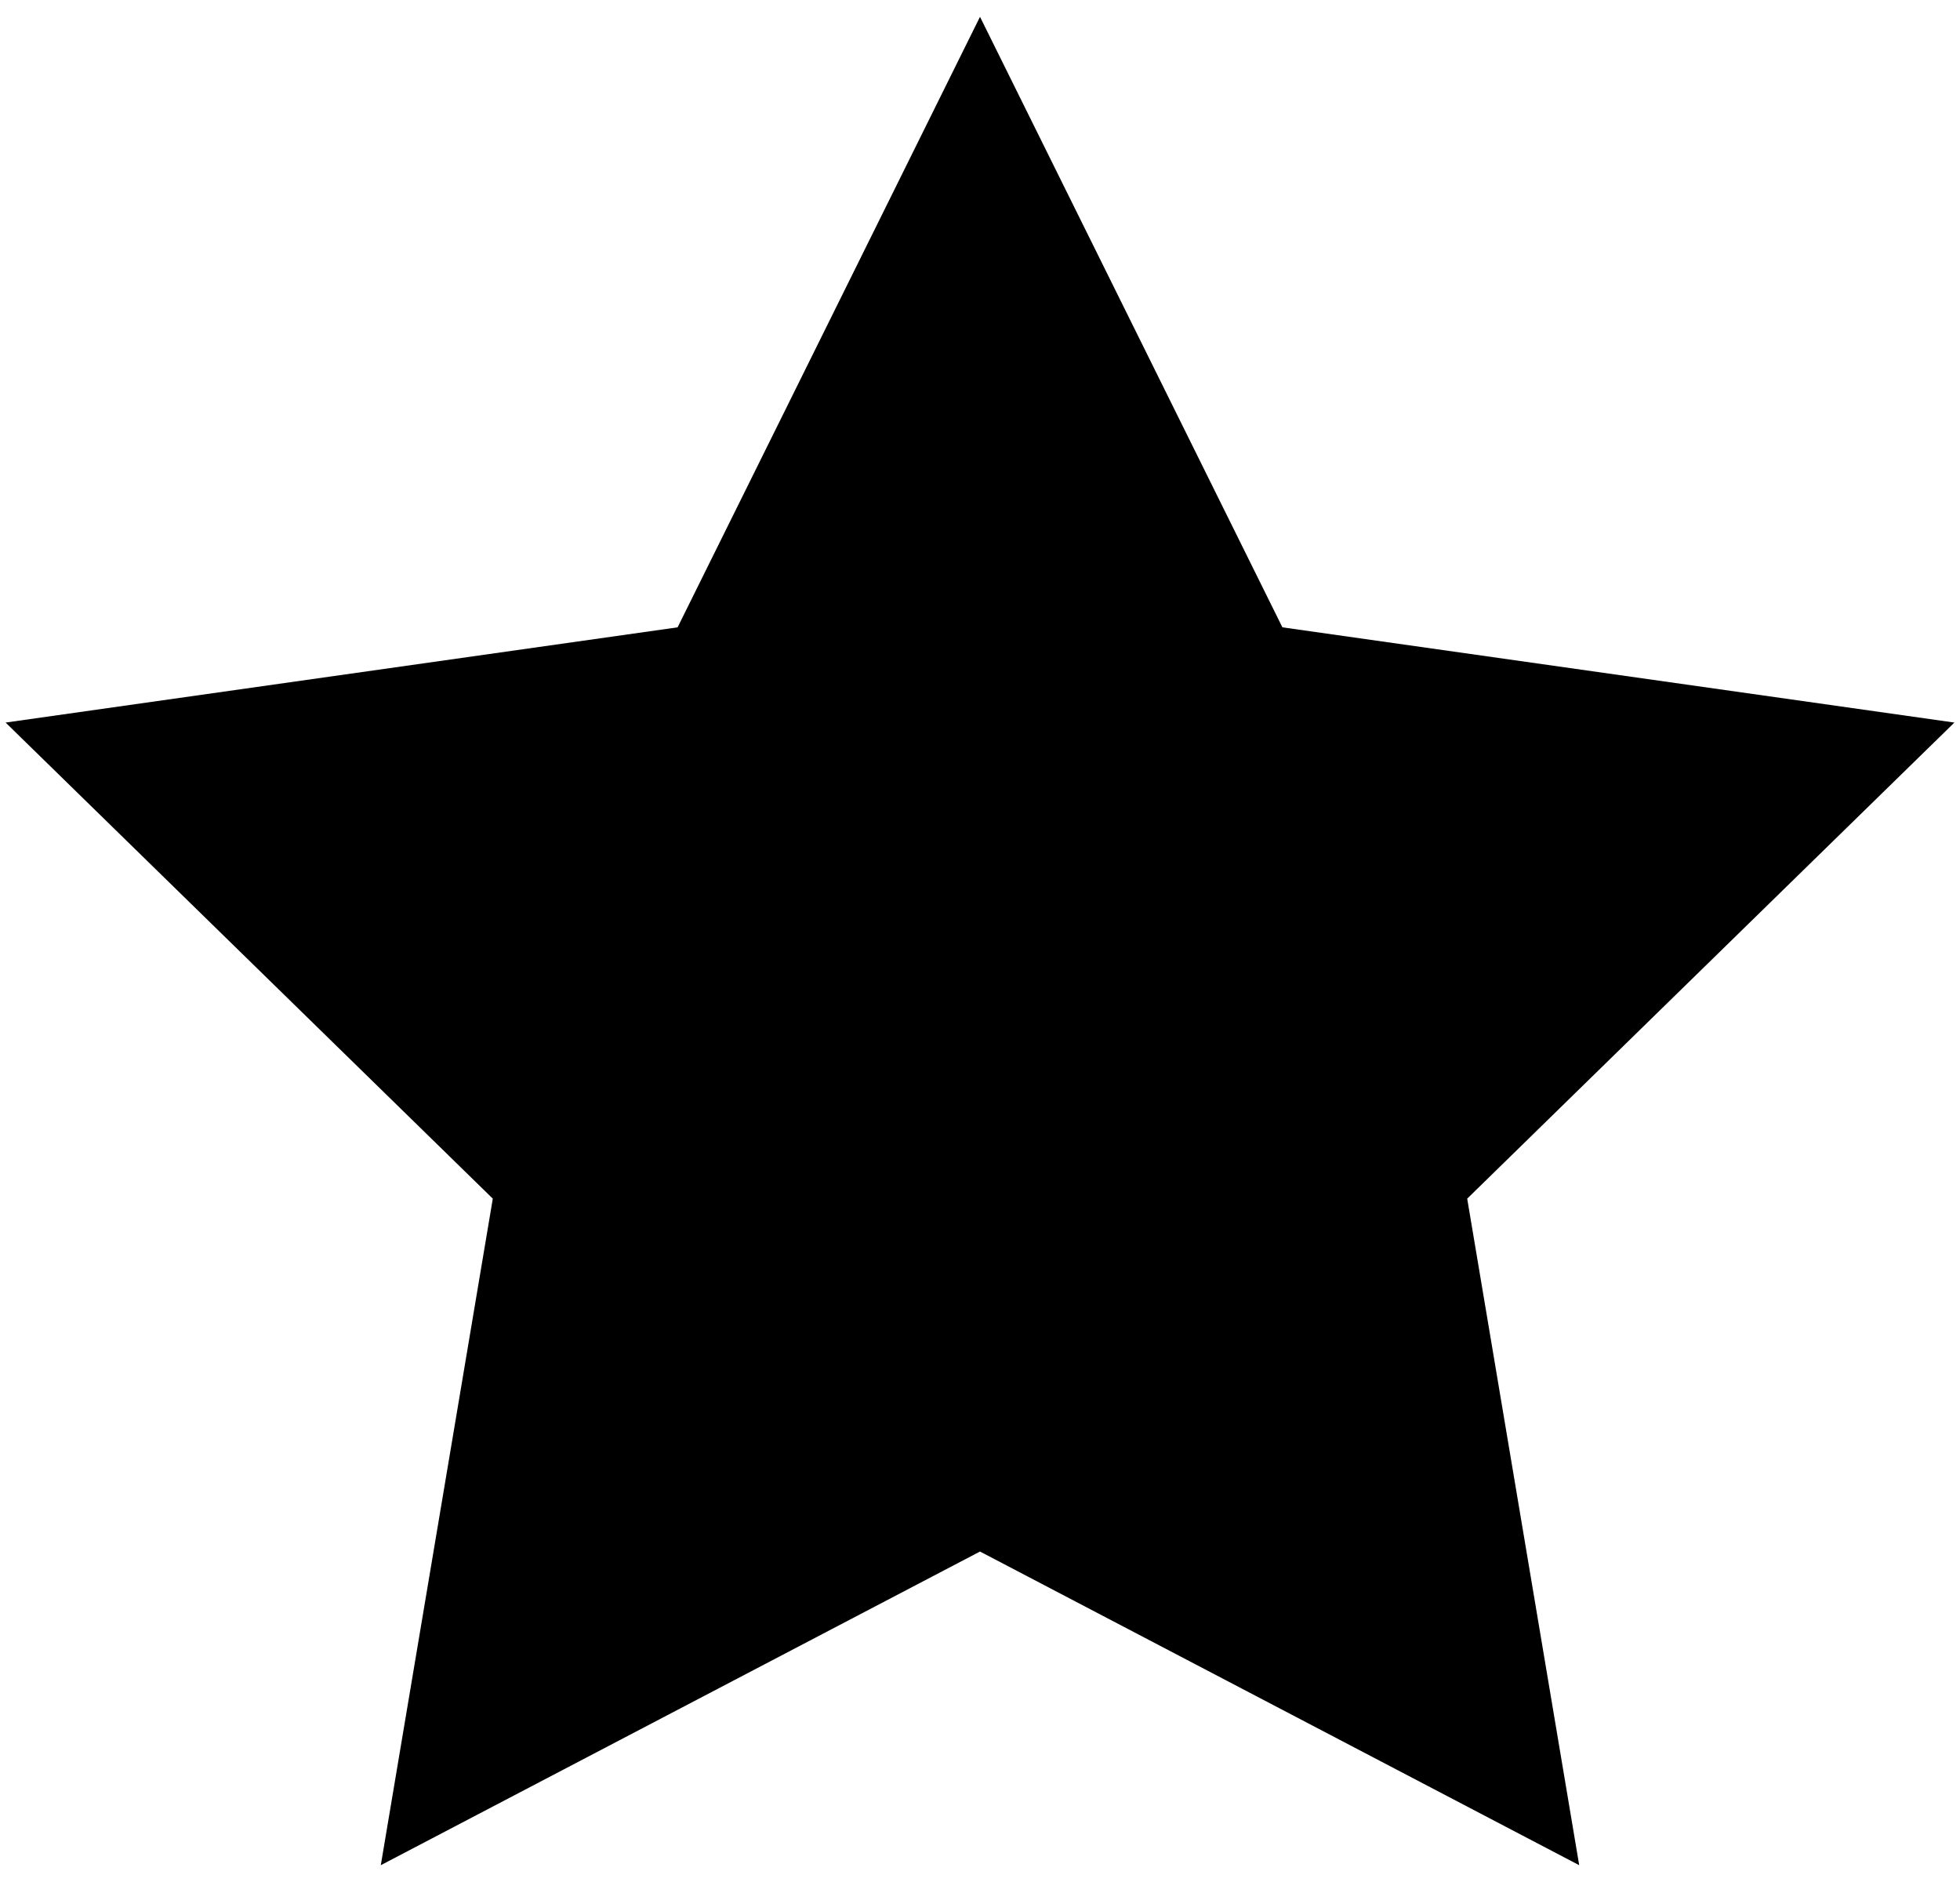 <?xml version="1.0" encoding="utf-8"?>
<!-- Generator: Adobe Illustrator 23.0.1, SVG Export Plug-In . SVG Version: 6.00 Build 0)  -->
<svg version="1.1" id="Layer_1" xmlns="http://www.w3.org/2000/svg" xmlns:xlink="http://www.w3.org/1999/xlink" x="0px" y="0px"
	 viewBox="0 0 35 33.6" style="enable-background:new 0 0 35 33.6;" xml:space="preserve">
<title>Untitled-1</title>
<polygon points="17.5,0.3 22.9,11.2 34.9,12.9 26.2,21.4 28.2,33.3 17.5,27.7 6.8,33.3 8.8,21.4 0.1,12.9 12.1,11.2 "/>
</svg>
